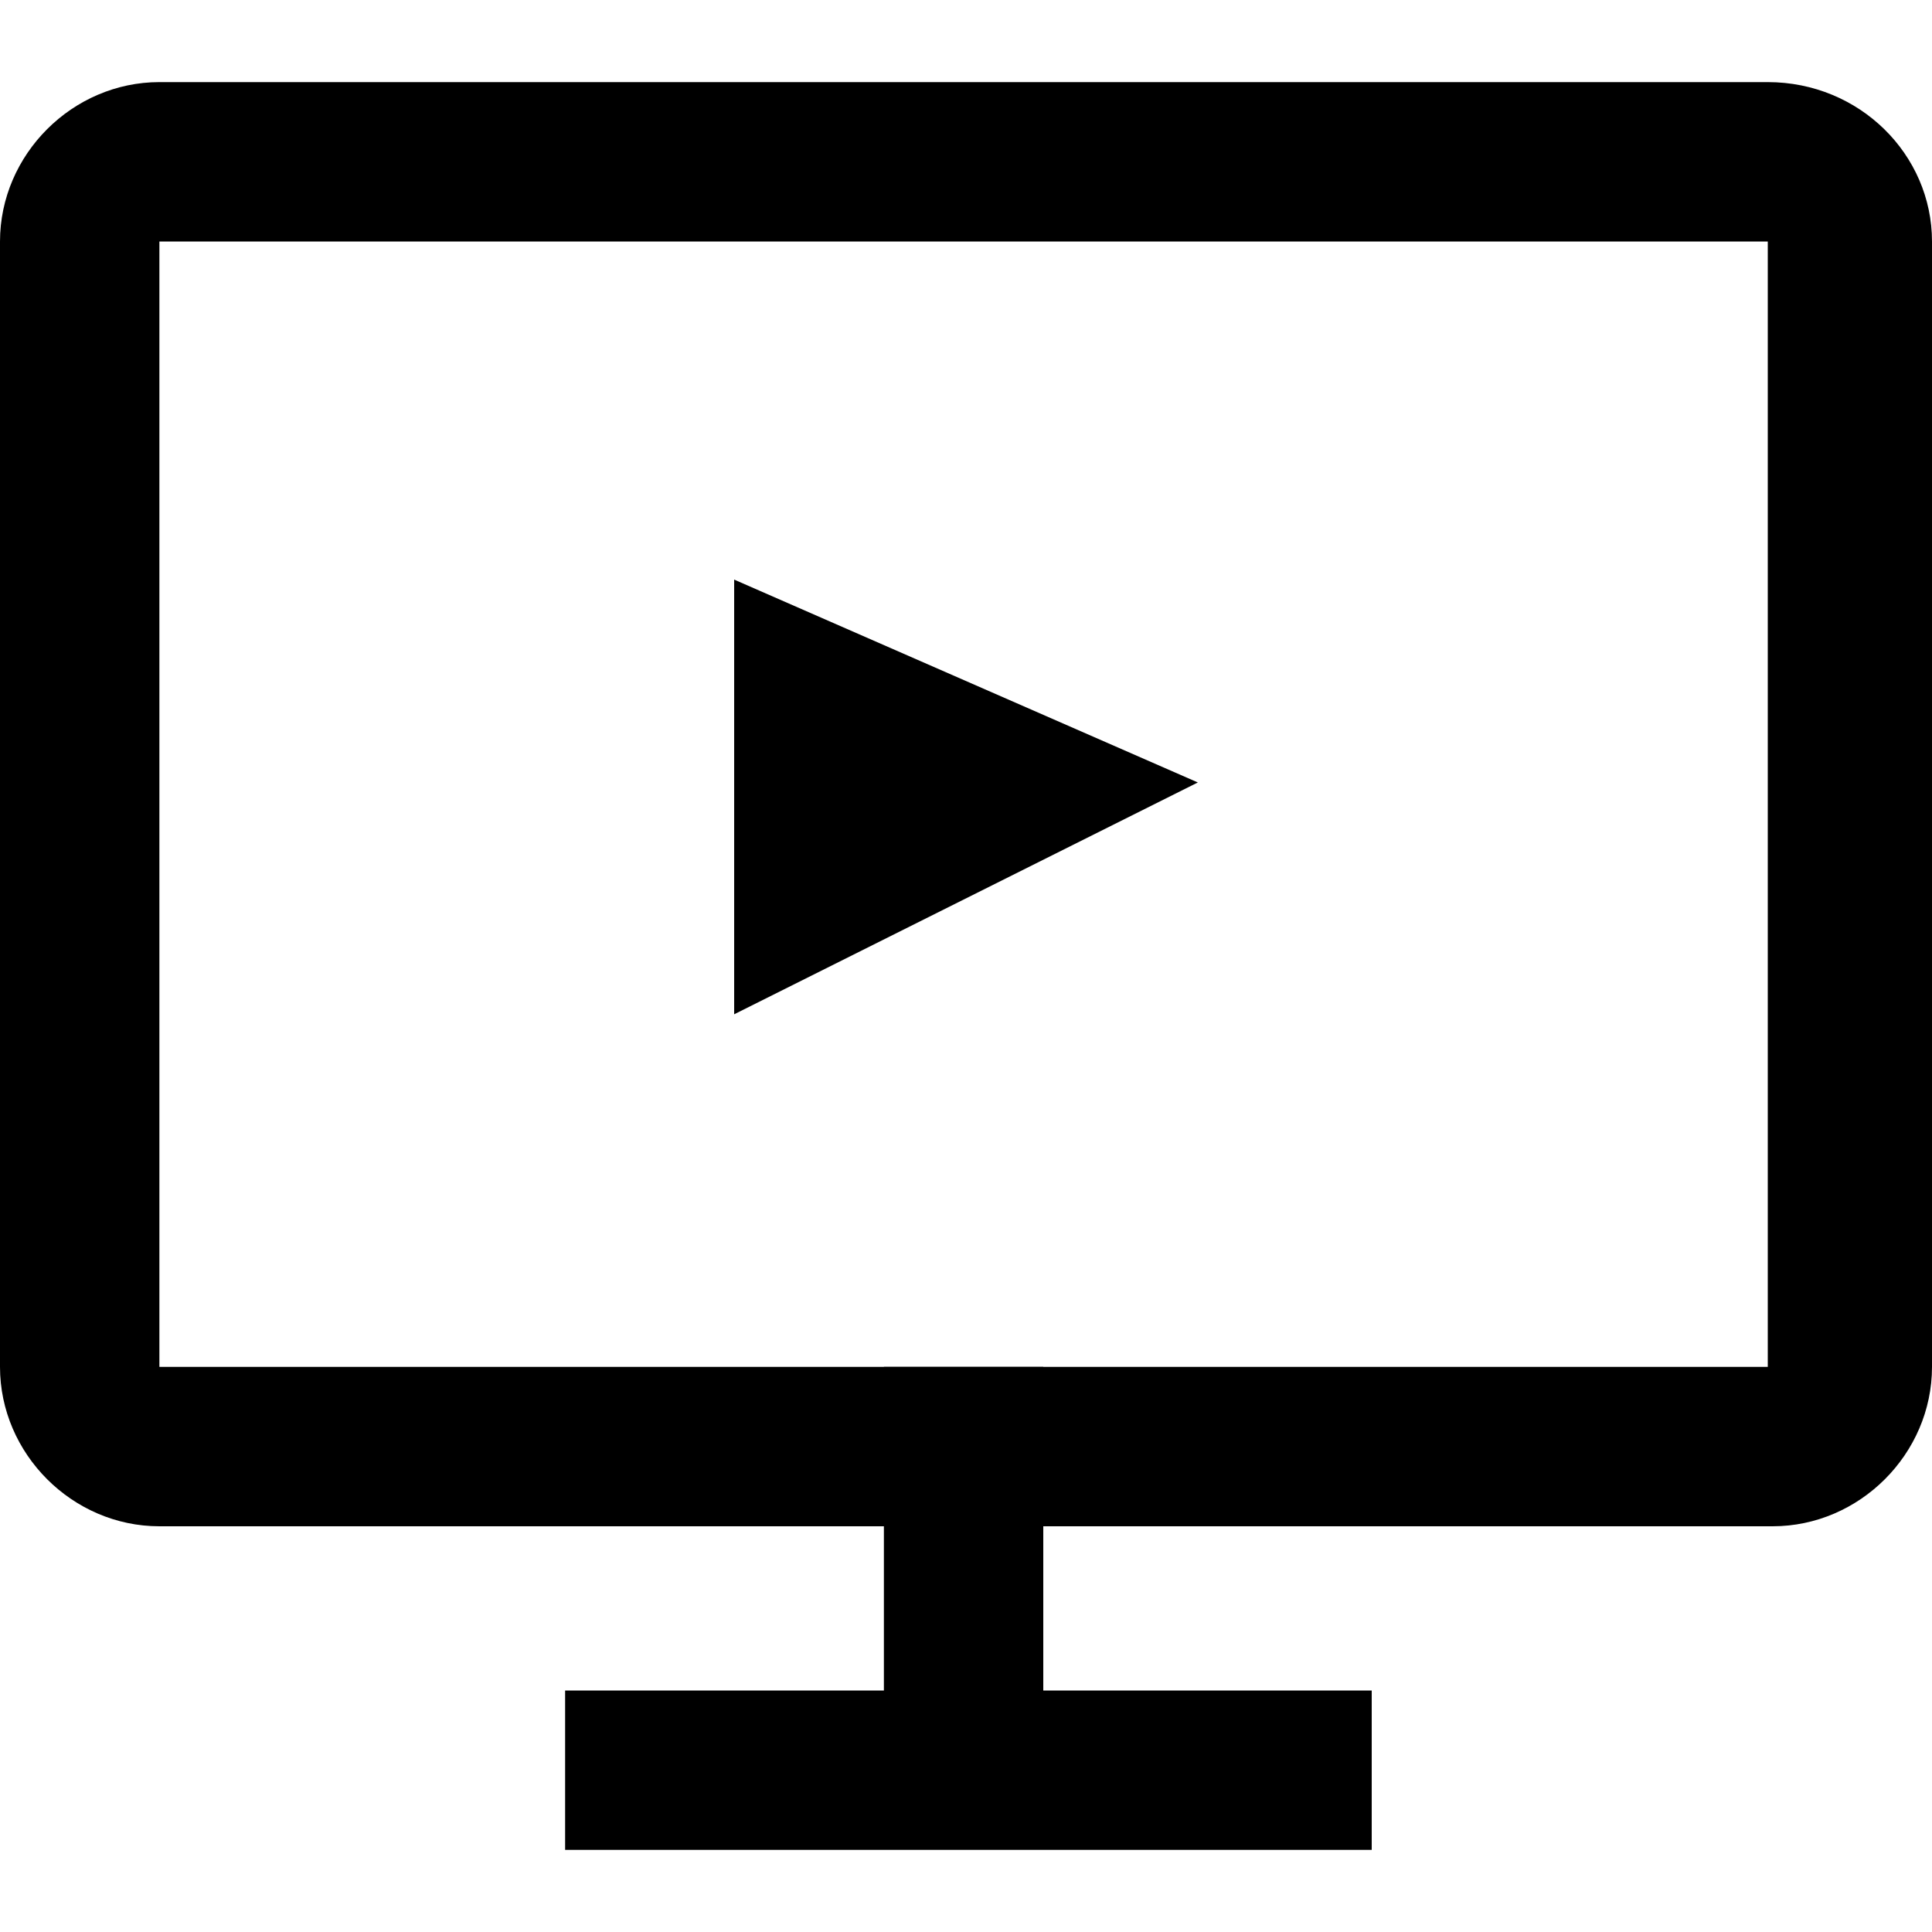 <svg xmlns="http://www.w3.org/2000/svg" width="200" height="200" class="icon" viewBox="0 0 1024 1024"><path d="M84.48 724.48h852.48V128H84.48v596.48zM0 128c0-46.08 38.4-84.48 84.48-84.48h852.48c48.64 0 87.04 38.4 87.04 84.48v596.48c0 46.08-38.4 84.48-84.48 84.48H84.48C38.4 808.96 0 770.56 0 724.48V128z"/><path d="M468.48 724.48h84.48v212.48h-84.48V724.48z"/><path d="M299.52 896h427.52v84.48H299.52V896zm89.6-588.8v230.4l245.76-122.88z"/></svg>